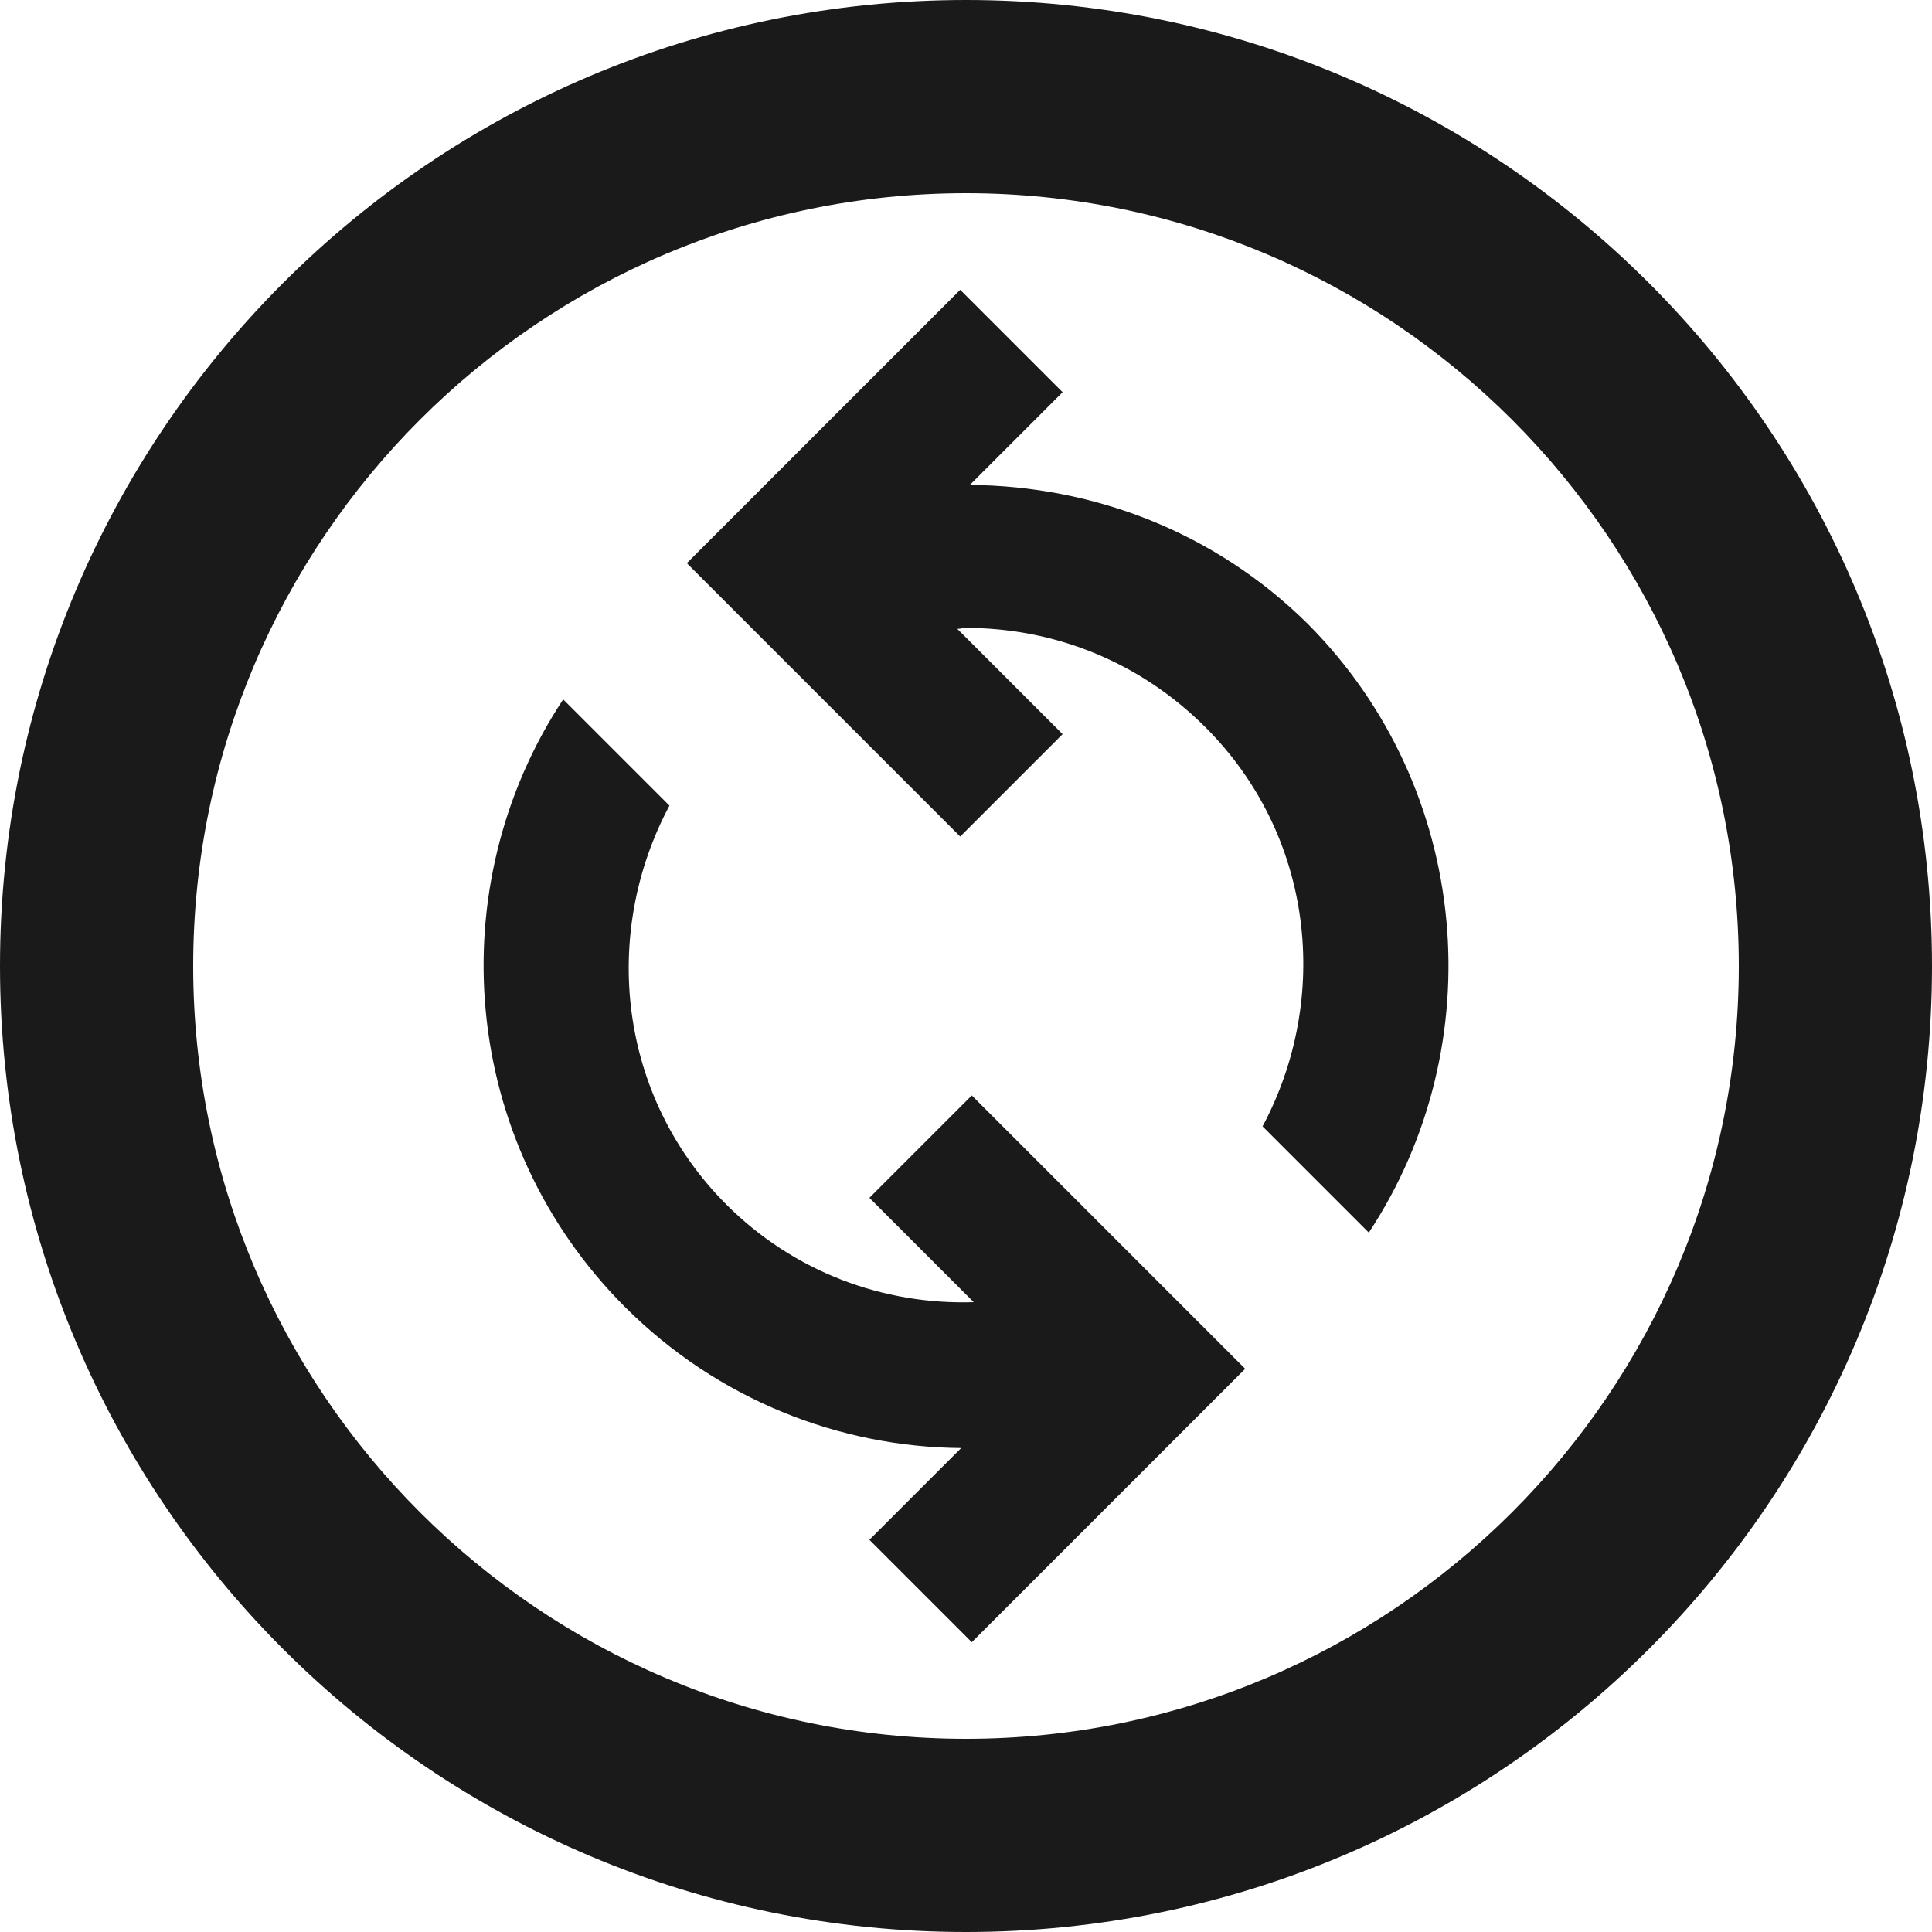 <svg width="20" height="20" viewBox="0 0 20 20" fill="none" xmlns="http://www.w3.org/2000/svg">
<path d="M10 0C4.48 0 0 4.48 0 10C0 15.52 4.48 20 10 20C15.52 20 20 15.52 20 10C20 4.48 15.52 0 10 0ZM10 18C5.59 18 2 14.41 2 10C2 5.59 5.59 2 10 2C14.41 2 18 5.59 18 10C18 14.41 14.41 18 10 18ZM14.17 12.76L13.07 11.66C13.78 10.33 13.6 8.65 12.48 7.53C11.79 6.84 10.9 6.5 10 6.5C9.97 6.5 9.94 6.51 9.91 6.51L11 7.6L9.94 8.66L7.11 5.83L9.94 3L11 4.06L10.04 5.02C11.31 5.03 12.57 5.5 13.54 6.46C15.24 8.17 15.45 10.82 14.17 12.76ZM12.89 14.17L10.06 17L9 15.94L9.95 14.99C8.69 14.98 7.43 14.49 6.47 13.53C4.76 11.82 4.55 9.18 5.83 7.24L6.93 8.34C6.22 9.67 6.4 11.35 7.52 12.47C8.22 13.17 9.15 13.51 10.08 13.48L9 12.4L10.06 11.34L12.89 14.17Z" fill="#1A1A1A"/>
</svg>
